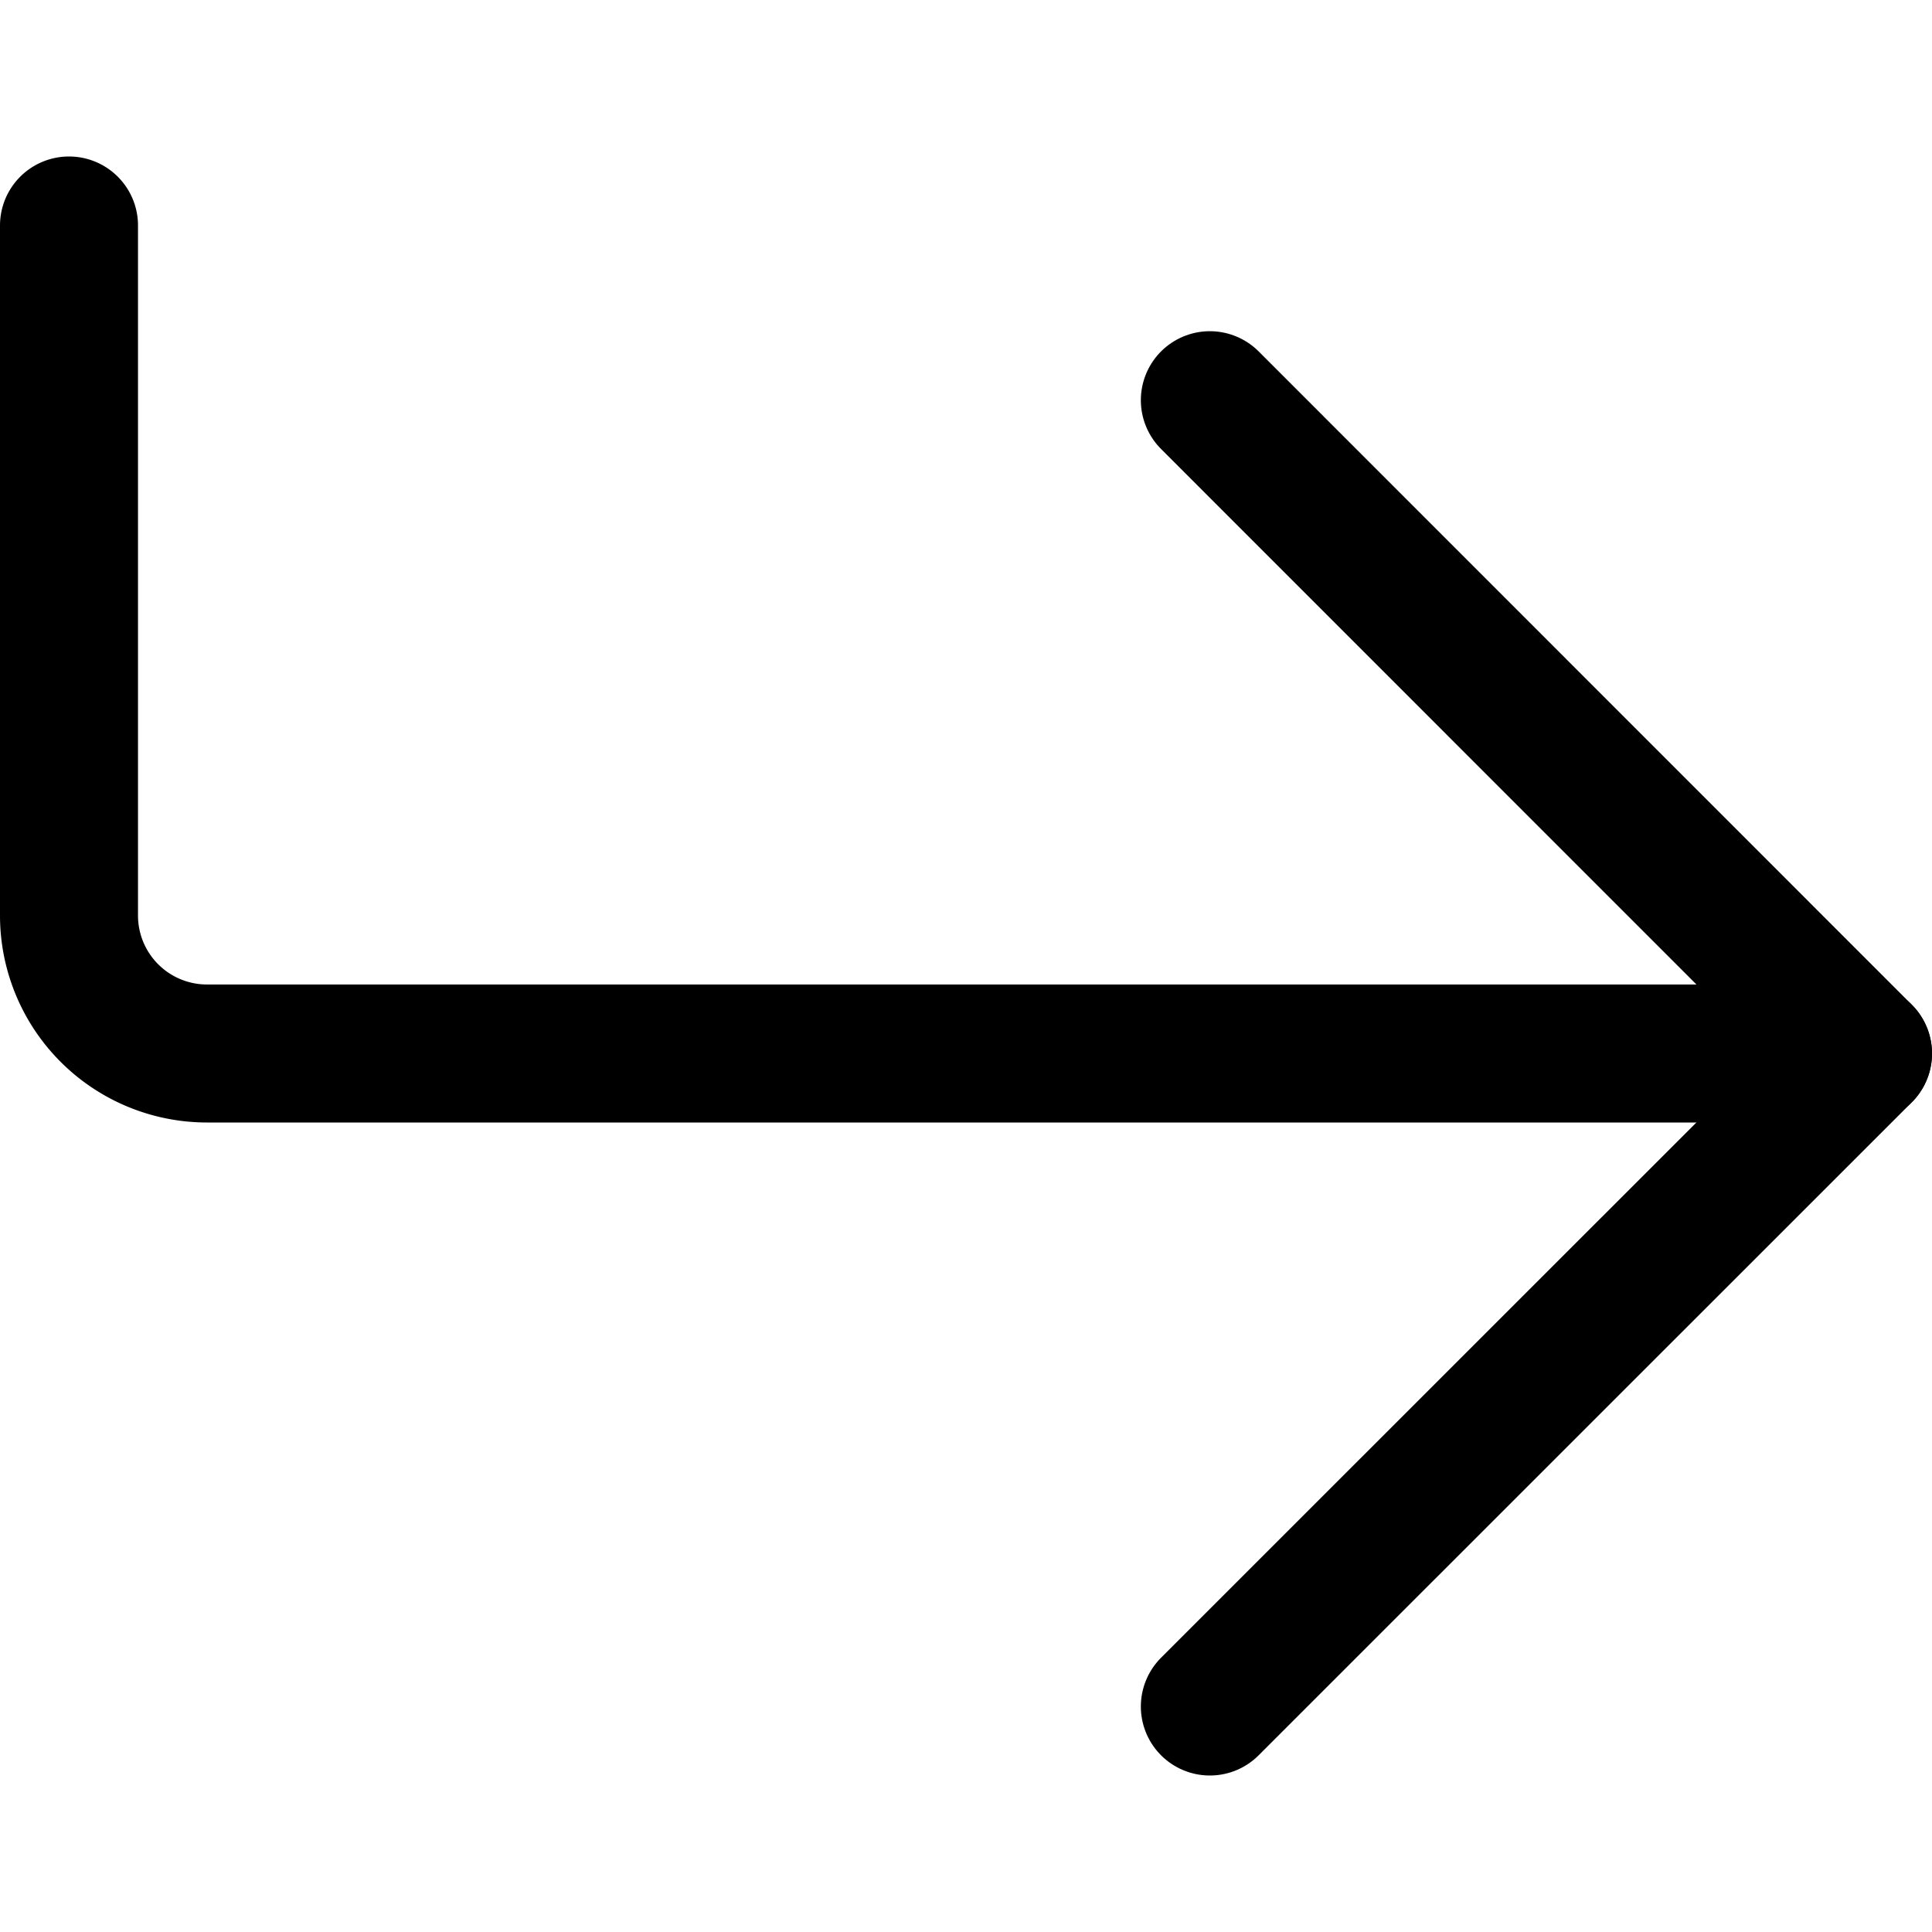 <svg focusable="false" xmlns="http://www.w3.org/2000/svg" fill="none" role="img" aria-label="Icon" viewBox="0 0 14 14">
  <g stroke="currentColor" stroke-linecap="round" stroke-linejoin="round">
    <path d="M8.767 12.366 13.5 7.634 8.767 2.9"/>
    <path d="M.5 1.634v5a1 1 0 0 0 1 1h12"/>
  </g>
</svg>

